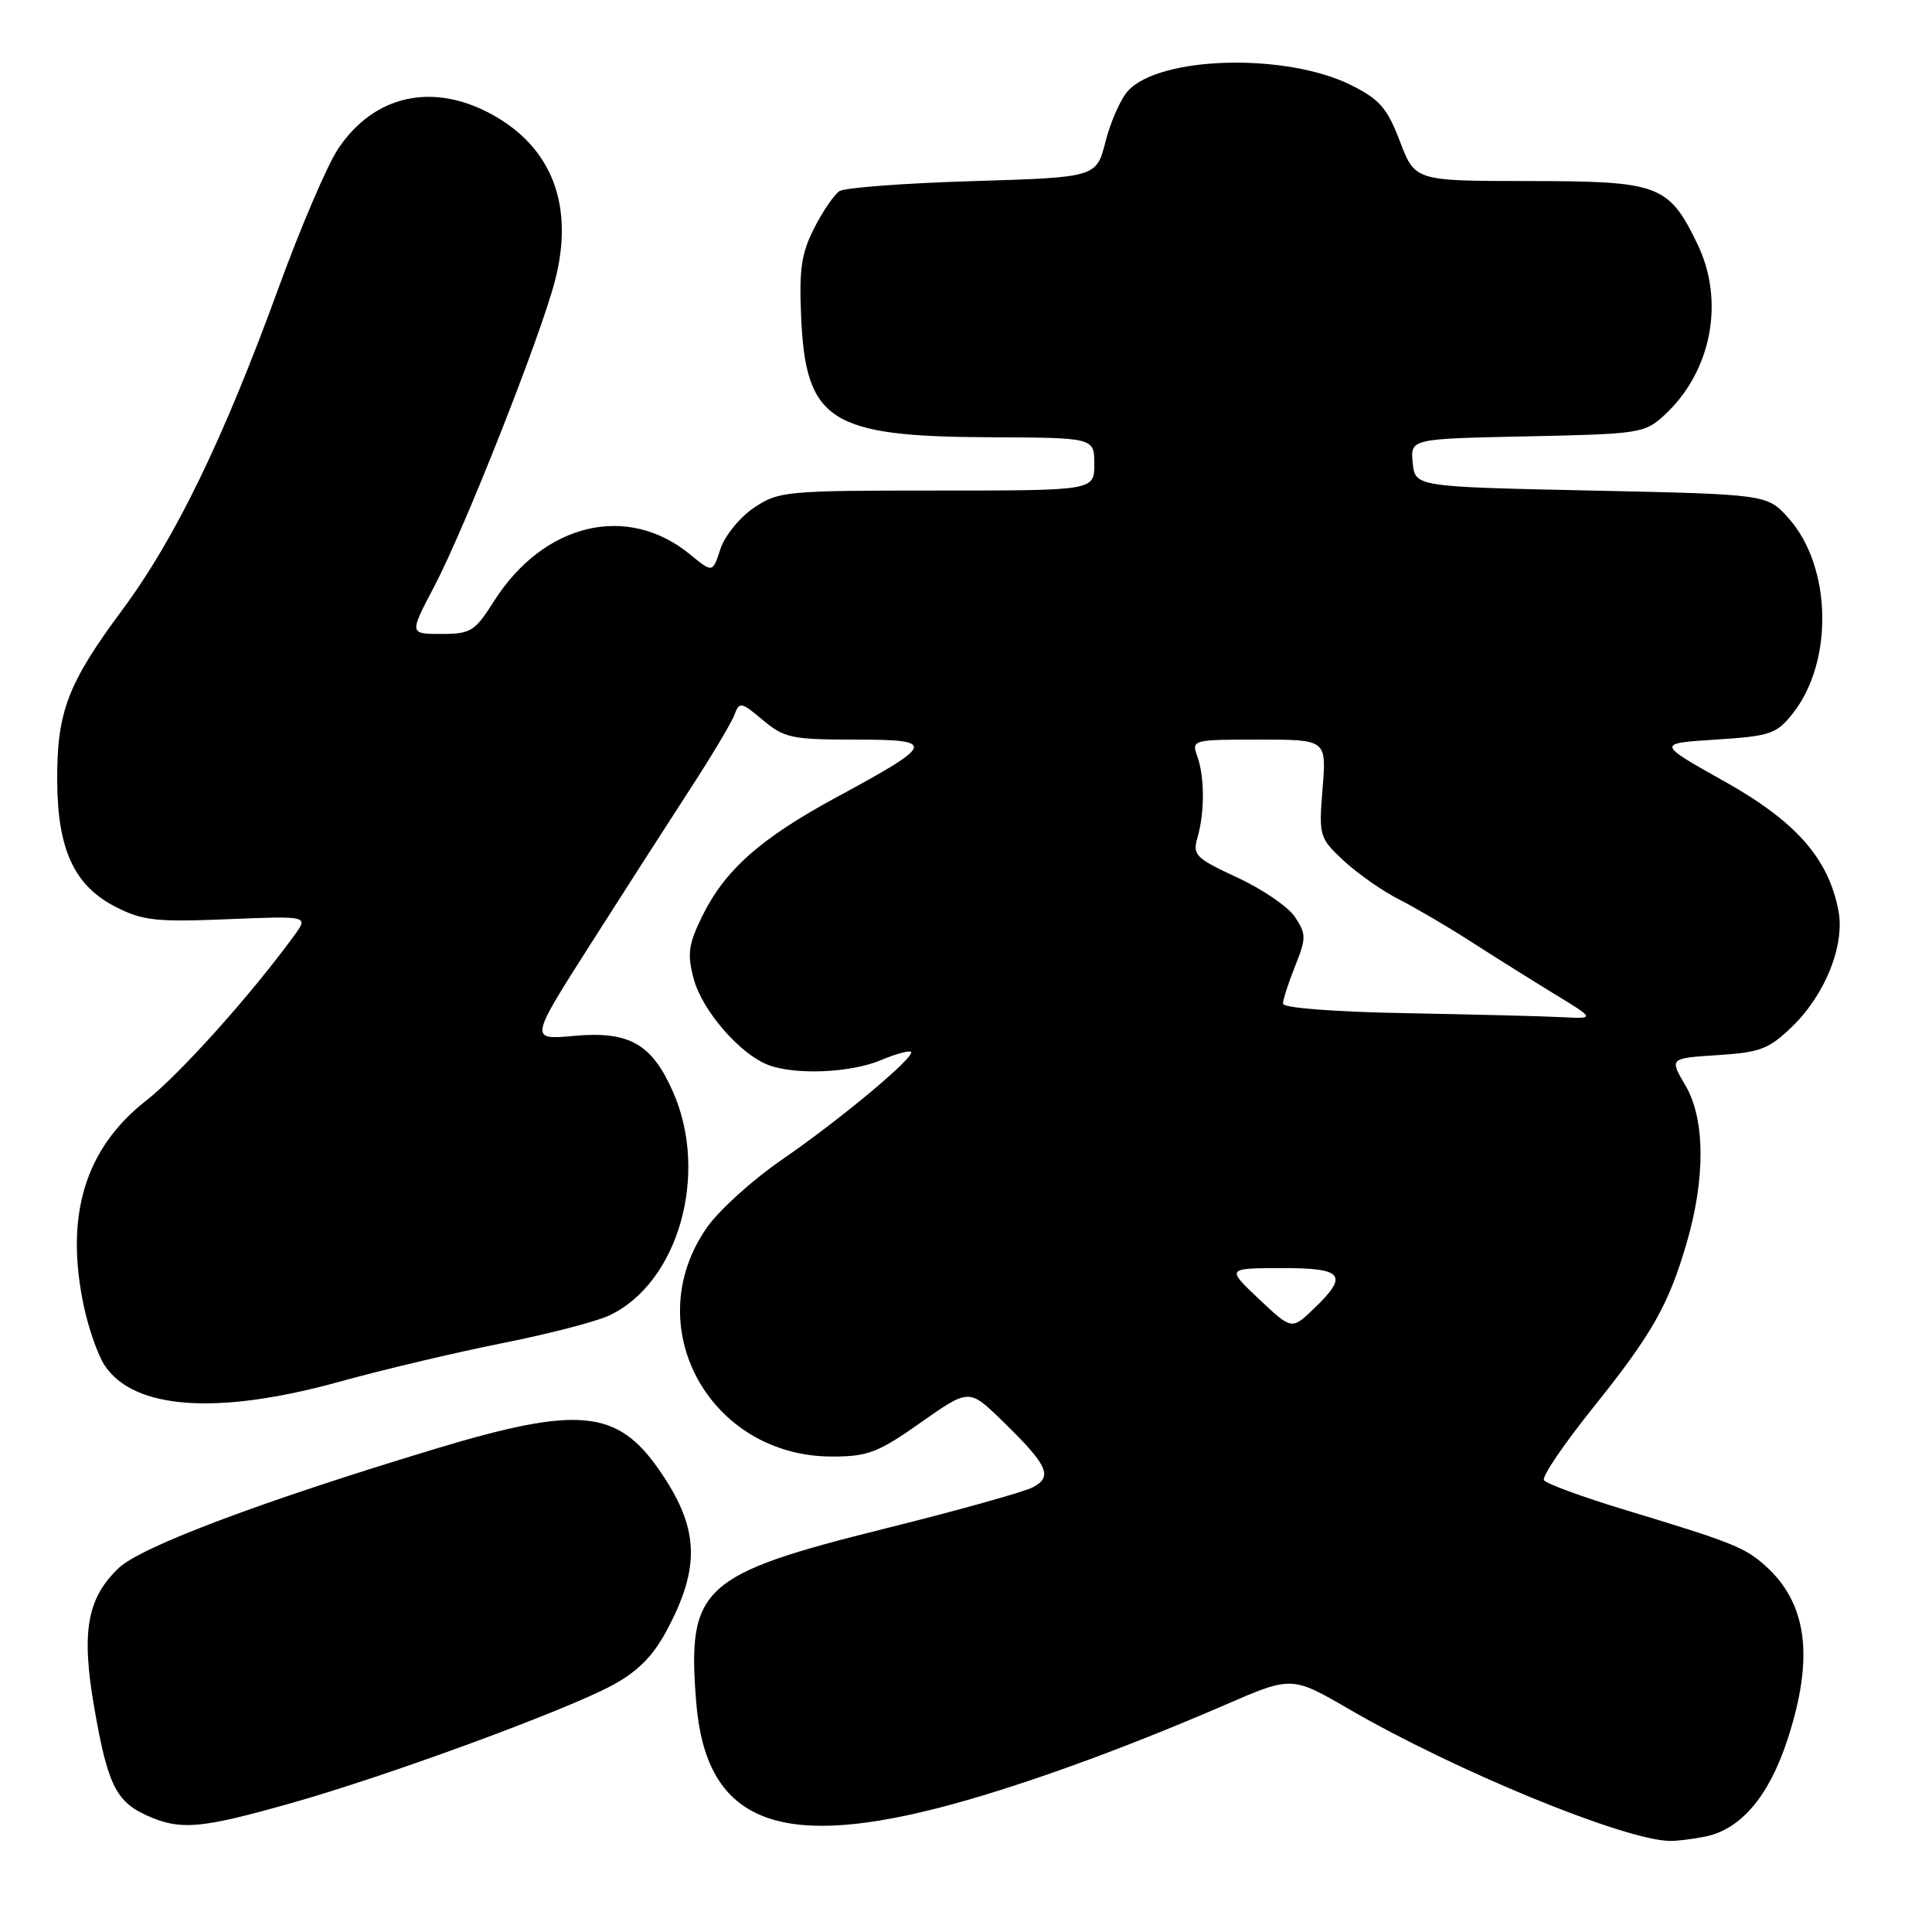 <?xml version="1.0" encoding="UTF-8" standalone="no"?>
<!DOCTYPE svg PUBLIC "-//W3C//DTD SVG 1.1//EN" "http://www.w3.org/Graphics/SVG/1.1/DTD/svg11.dtd" >
<svg xmlns="http://www.w3.org/2000/svg" xmlns:xlink="http://www.w3.org/1999/xlink" version="1.1" viewBox="0 0 256 256">
 <g >
 <path fill="currentColor"
d=" M 225.94 243.36 C 230.65 242.42 234.38 238.04 236.83 230.57 C 240.42 219.63 239.50 212.44 233.85 207.41 C 231.16 205.02 229.38 204.32 215.30 200.06 C 209.69 198.36 204.87 196.59 204.58 196.13 C 204.29 195.67 207.20 191.38 211.03 186.60 C 218.91 176.78 221.09 172.94 223.51 164.63 C 226.00 156.06 225.93 148.24 223.33 143.83 C 221.20 140.22 221.20 140.22 227.59 139.81 C 233.23 139.45 234.40 139.01 237.48 136.02 C 241.85 131.78 244.46 125.27 243.61 120.72 C 242.30 113.75 237.98 108.84 228.43 103.50 C 219.51 98.50 219.51 98.50 227.35 98.00 C 234.54 97.54 235.39 97.26 237.52 94.58 C 242.99 87.71 242.73 75.09 237.00 68.67 C 234.17 65.50 234.17 65.50 210.83 65.00 C 187.50 64.50 187.50 64.50 187.19 61.32 C 186.88 58.14 186.88 58.14 202.36 57.82 C 217.27 57.51 217.94 57.41 220.55 55.00 C 226.79 49.24 228.59 39.91 224.91 32.32 C 221.11 24.47 219.85 24.00 202.62 23.99 C 187.50 23.98 187.50 23.98 185.50 18.74 C 183.81 14.31 182.81 13.16 178.99 11.26 C 170.37 6.98 153.64 7.43 149.46 12.05 C 148.49 13.12 147.15 16.14 146.49 18.75 C 145.28 23.50 145.28 23.50 128.89 24.00 C 119.88 24.27 111.93 24.87 111.24 25.32 C 110.54 25.77 109.03 27.97 107.89 30.22 C 106.18 33.57 105.87 35.71 106.16 42.09 C 106.78 55.81 110.01 57.86 131.25 57.94 C 145.00 58.00 145.00 58.00 145.00 61.50 C 145.00 65.00 145.00 65.00 124.15 65.00 C 104.09 65.00 103.17 65.09 99.90 67.28 C 98.03 68.54 96.03 71.00 95.46 72.74 C 94.43 75.92 94.43 75.92 91.46 73.48 C 83.13 66.63 72.00 69.30 65.41 79.73 C 62.92 83.66 62.37 84.00 58.47 84.00 C 54.23 84.00 54.23 84.00 57.52 77.75 C 61.58 70.02 71.58 44.71 73.53 37.23 C 76.11 27.31 73.21 19.59 65.23 15.19 C 57.35 10.84 49.52 12.59 44.77 19.77 C 43.35 21.92 39.83 30.14 36.95 38.04 C 29.60 58.22 23.25 71.30 16.23 80.78 C 8.96 90.58 7.53 94.32 7.58 103.50 C 7.63 112.60 9.85 117.37 15.33 120.17 C 18.90 121.99 20.71 122.19 30.14 121.80 C 40.88 121.36 40.88 121.36 39.01 123.93 C 33.21 131.88 23.84 142.33 19.34 145.86 C 11.23 152.22 8.55 161.14 11.13 173.19 C 11.76 176.10 12.98 179.56 13.84 180.88 C 17.70 186.78 28.81 187.56 45.00 183.08 C 50.78 181.48 60.45 179.19 66.50 177.99 C 72.55 176.79 78.94 175.14 80.70 174.32 C 89.87 170.03 94.00 155.57 89.17 144.66 C 86.36 138.29 83.36 136.60 76.05 137.26 C 70.16 137.80 70.16 137.80 78.22 125.15 C 82.65 118.19 88.62 108.90 91.48 104.50 C 94.34 100.10 96.98 95.67 97.34 94.66 C 97.96 92.96 98.23 93.01 101.08 95.41 C 103.89 97.78 104.93 98.00 113.20 98.00 C 124.15 98.00 123.99 98.52 110.95 105.58 C 100.72 111.11 95.99 115.31 92.96 121.58 C 91.21 125.19 91.05 126.48 91.93 129.73 C 93.05 133.92 98.06 139.69 101.79 141.11 C 105.38 142.47 112.66 142.17 116.69 140.49 C 118.68 139.65 120.49 139.16 120.71 139.38 C 121.34 140.00 111.30 148.38 103.54 153.71 C 99.71 156.35 95.27 160.36 93.68 162.64 C 84.53 175.69 93.99 193.00 110.26 193.00 C 114.99 193.00 116.35 192.48 122.01 188.49 C 128.41 183.99 128.41 183.99 132.78 188.24 C 138.83 194.13 139.54 195.64 136.91 197.05 C 135.75 197.67 126.93 200.14 117.32 202.53 C 92.92 208.61 91.03 210.34 92.25 225.55 C 93.50 241.04 102.64 245.08 124.12 239.62 C 134.21 237.05 148.19 232.03 162.34 225.90 C 171.17 222.07 171.17 222.07 178.84 226.52 C 192.78 234.60 214.83 243.68 221.12 243.93 C 222.02 243.97 224.18 243.71 225.94 243.36 Z  M 38.25 239.02 C 51.06 235.43 74.74 226.74 81.15 223.30 C 84.46 221.51 86.51 219.46 88.29 216.15 C 92.89 207.59 92.66 202.44 87.34 194.77 C 81.78 186.74 76.62 186.26 57.68 191.98 C 34.65 198.94 18.69 204.95 15.73 207.77 C 11.51 211.80 10.74 216.24 12.51 226.39 C 14.26 236.46 15.39 238.74 19.50 240.58 C 23.89 242.54 26.49 242.33 38.25 239.02 Z  M 166.83 172.14 C 162.50 168.05 162.50 168.05 169.75 168.03 C 178.02 168.00 178.77 168.93 174.08 173.42 C 171.16 176.22 171.16 176.22 166.83 172.14 Z  M 186.25 134.25 C 176.80 134.08 170.00 133.55 170.00 133.00 C 170.00 132.47 170.72 130.23 171.61 128.01 C 173.09 124.31 173.09 123.79 171.61 121.53 C 170.73 120.18 167.29 117.82 163.97 116.29 C 158.43 113.72 158.00 113.30 158.67 111.00 C 159.63 107.65 159.63 103.00 158.66 100.25 C 157.87 98.03 157.96 98.00 166.82 98.00 C 175.77 98.00 175.77 98.00 175.25 104.47 C 174.74 110.79 174.81 111.02 178.05 114.05 C 179.88 115.75 183.20 118.08 185.44 119.21 C 187.67 120.35 191.97 122.87 195.00 124.83 C 198.03 126.78 202.95 129.86 205.94 131.69 C 211.38 135.00 211.38 135.00 206.94 134.78 C 204.50 134.65 195.19 134.42 186.25 134.25 Z "/>
</g>
</svg>